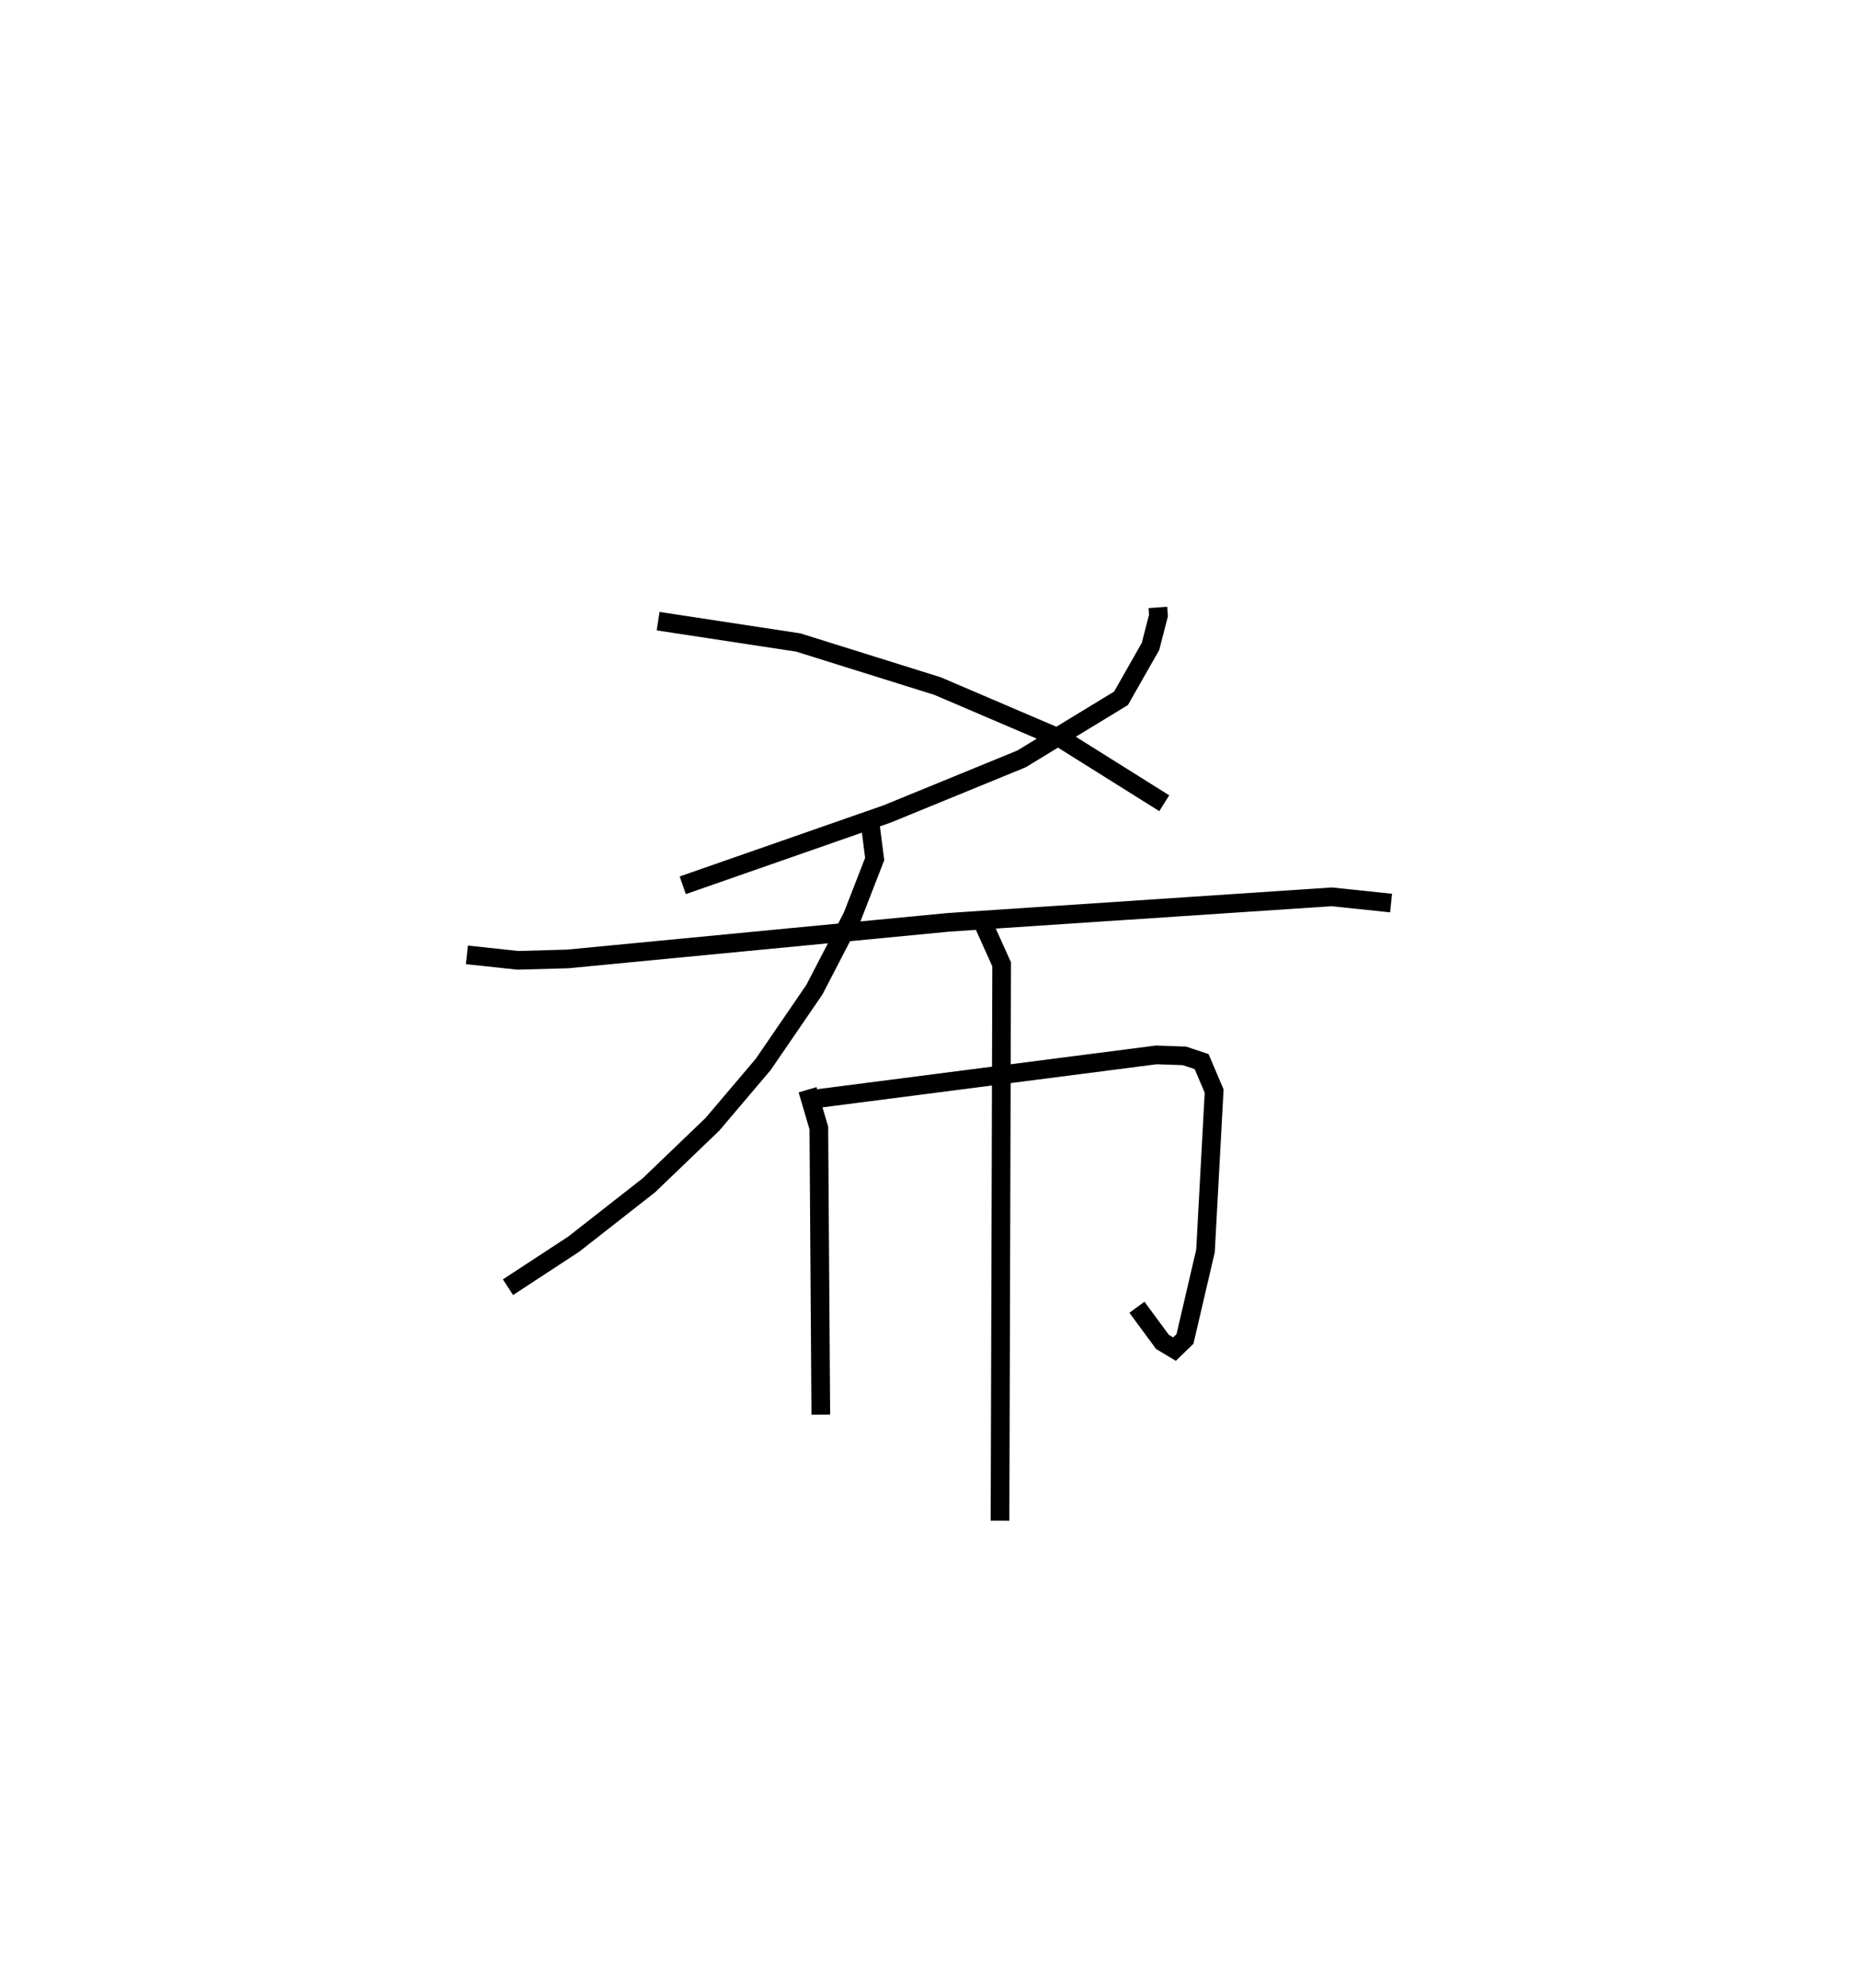 <?xml version="1.0" encoding="utf-8" ?>
<svg baseProfile="full" height="106.389" version="1.1" width="99.479" xmlns="http://www.w3.org/2000/svg" xmlns:ev="http://www.w3.org/2001/xml-events" xmlns:xlink="http://www.w3.org/1999/xlink"><defs /><rect fill="white" height="106.389" width="99.479" x="0" y="0" /><path d="M35.547,25 m0.0,0.0 m26.448,7.511 l0.031,0.434 -0.427,1.655 l-1.578,2.774 -5.329,3.245 l-7.198,2.947 -10.939,3.817 m-1.319,-14.137 l7.503,1.142 7.46,2.333 l6.715,2.872 5.421,3.398 m-15.735,1.177 l0.231,1.81 -1.195,3.072 l-2.031,3.917 -2.743,4.005 l-2.716,3.201 -3.403,3.265 l-4.023,3.15 -3.523,2.307 m-2.198,-17.788 l2.722,0.292 2.671,-0.074 l20.367,-1.957 20.545,-1.367 l3.174,0.333 m-31.24,9.993 l0.603,2.045 0.105,15.344 m-0.12,-16.924 l18.085,-2.332 1.503,0.053 l0.921,0.306 0.671,1.577 l-0.464,8.56 -1.098,4.708 l-0.561,0.545 -0.644,-0.386 l-1.367,-1.856 m-8.16,-20.388 l0.917,2.034 -0.088,29.777 " fill="none" stroke="black" stroke-width="1" /></svg>